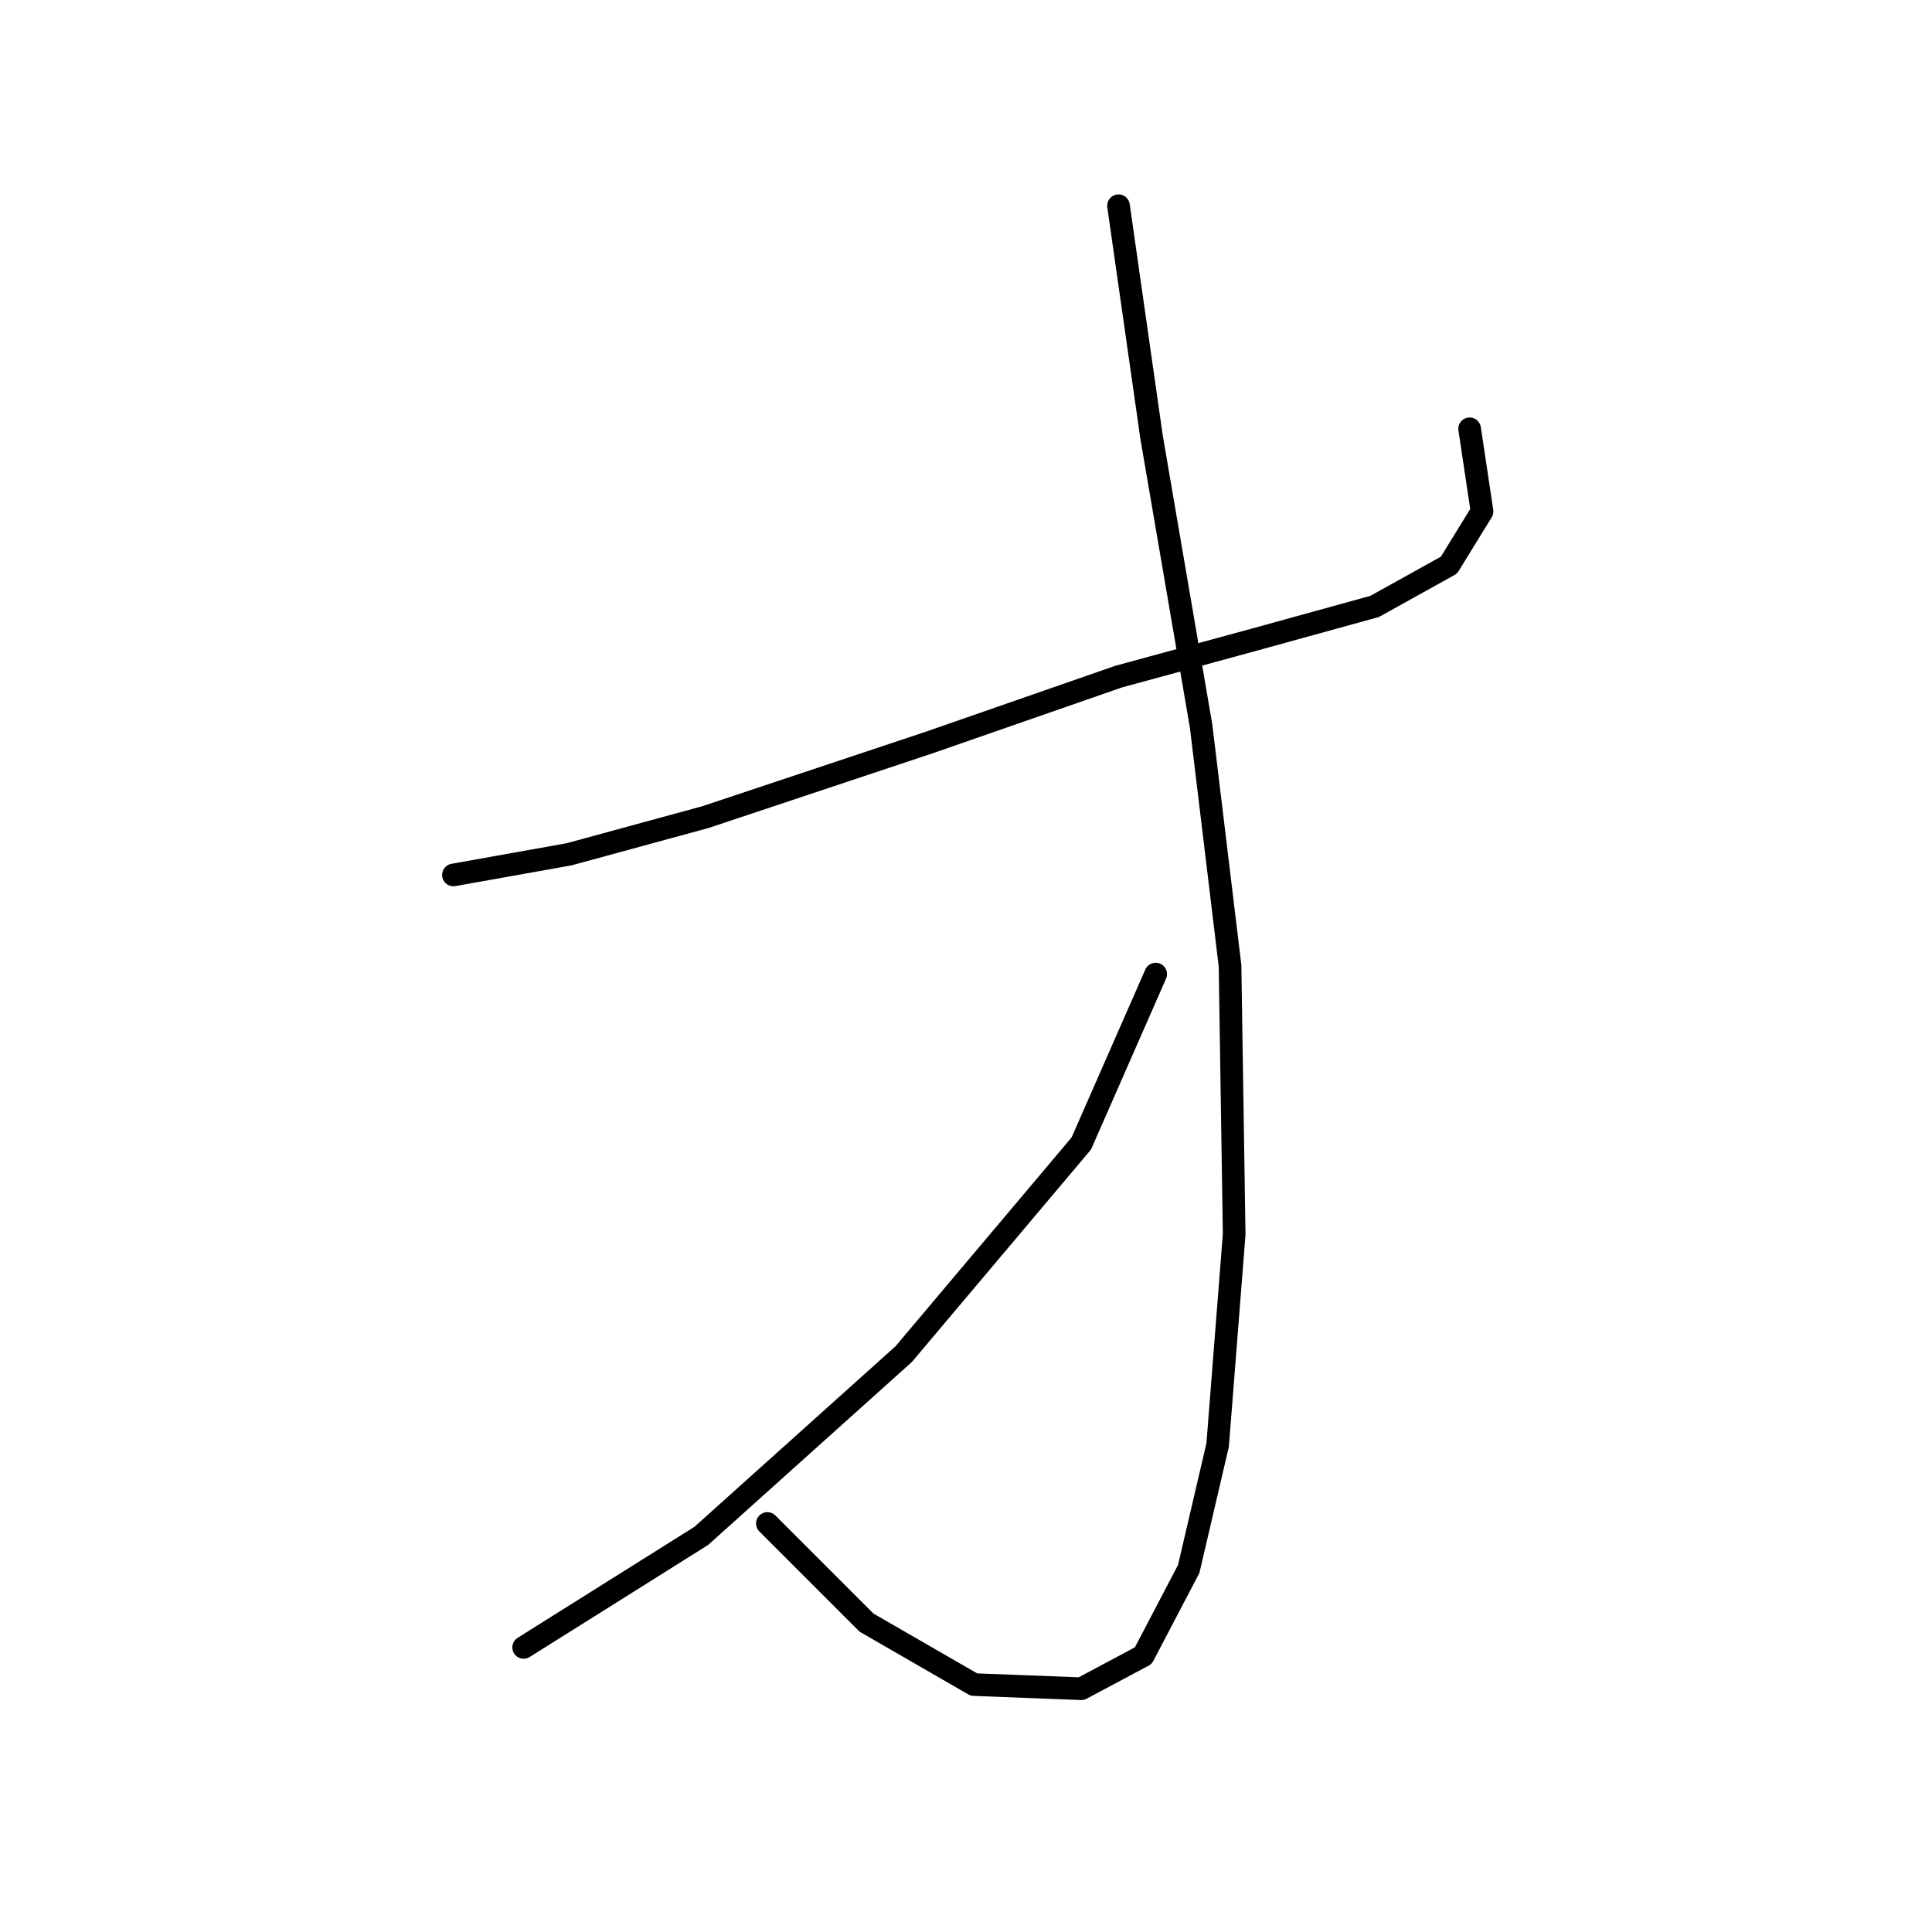 <?xml version="1.0" standalone="no"?>
    <svg width="256" height="256" xmlns="http://www.w3.org/2000/svg" version="1.1">
    <polyline stroke="black" stroke-width="3" stroke-linecap="round" fill="transparent" stroke-linejoin="round" points="60.083 115.935 75.409 113.198 93.472 108.271 123.029 98.419 148.208 89.661 166.271 84.735 182.144 80.356 191.997 74.882 196.376 67.767 194.734 56.819 194.734 56.819 " />
        <polyline stroke="black" stroke-width="3" stroke-linecap="round" fill="transparent" stroke-linejoin="round" points="148.208 27.262 152.587 57.914 159.155 96.23 162.987 127.977 163.534 163.555 161.345 191.47 157.513 207.891 151.492 219.386 143.282 223.765 129.05 223.217 114.819 215.007 101.682 201.87 101.682 201.87 " />
        <polyline stroke="black" stroke-width="3" stroke-linecap="round" fill="transparent" stroke-linejoin="round" points="153.134 129.071 143.282 151.513 119.745 179.429 92.924 203.512 69.388 218.291 69.388 218.291 " />
        </svg>